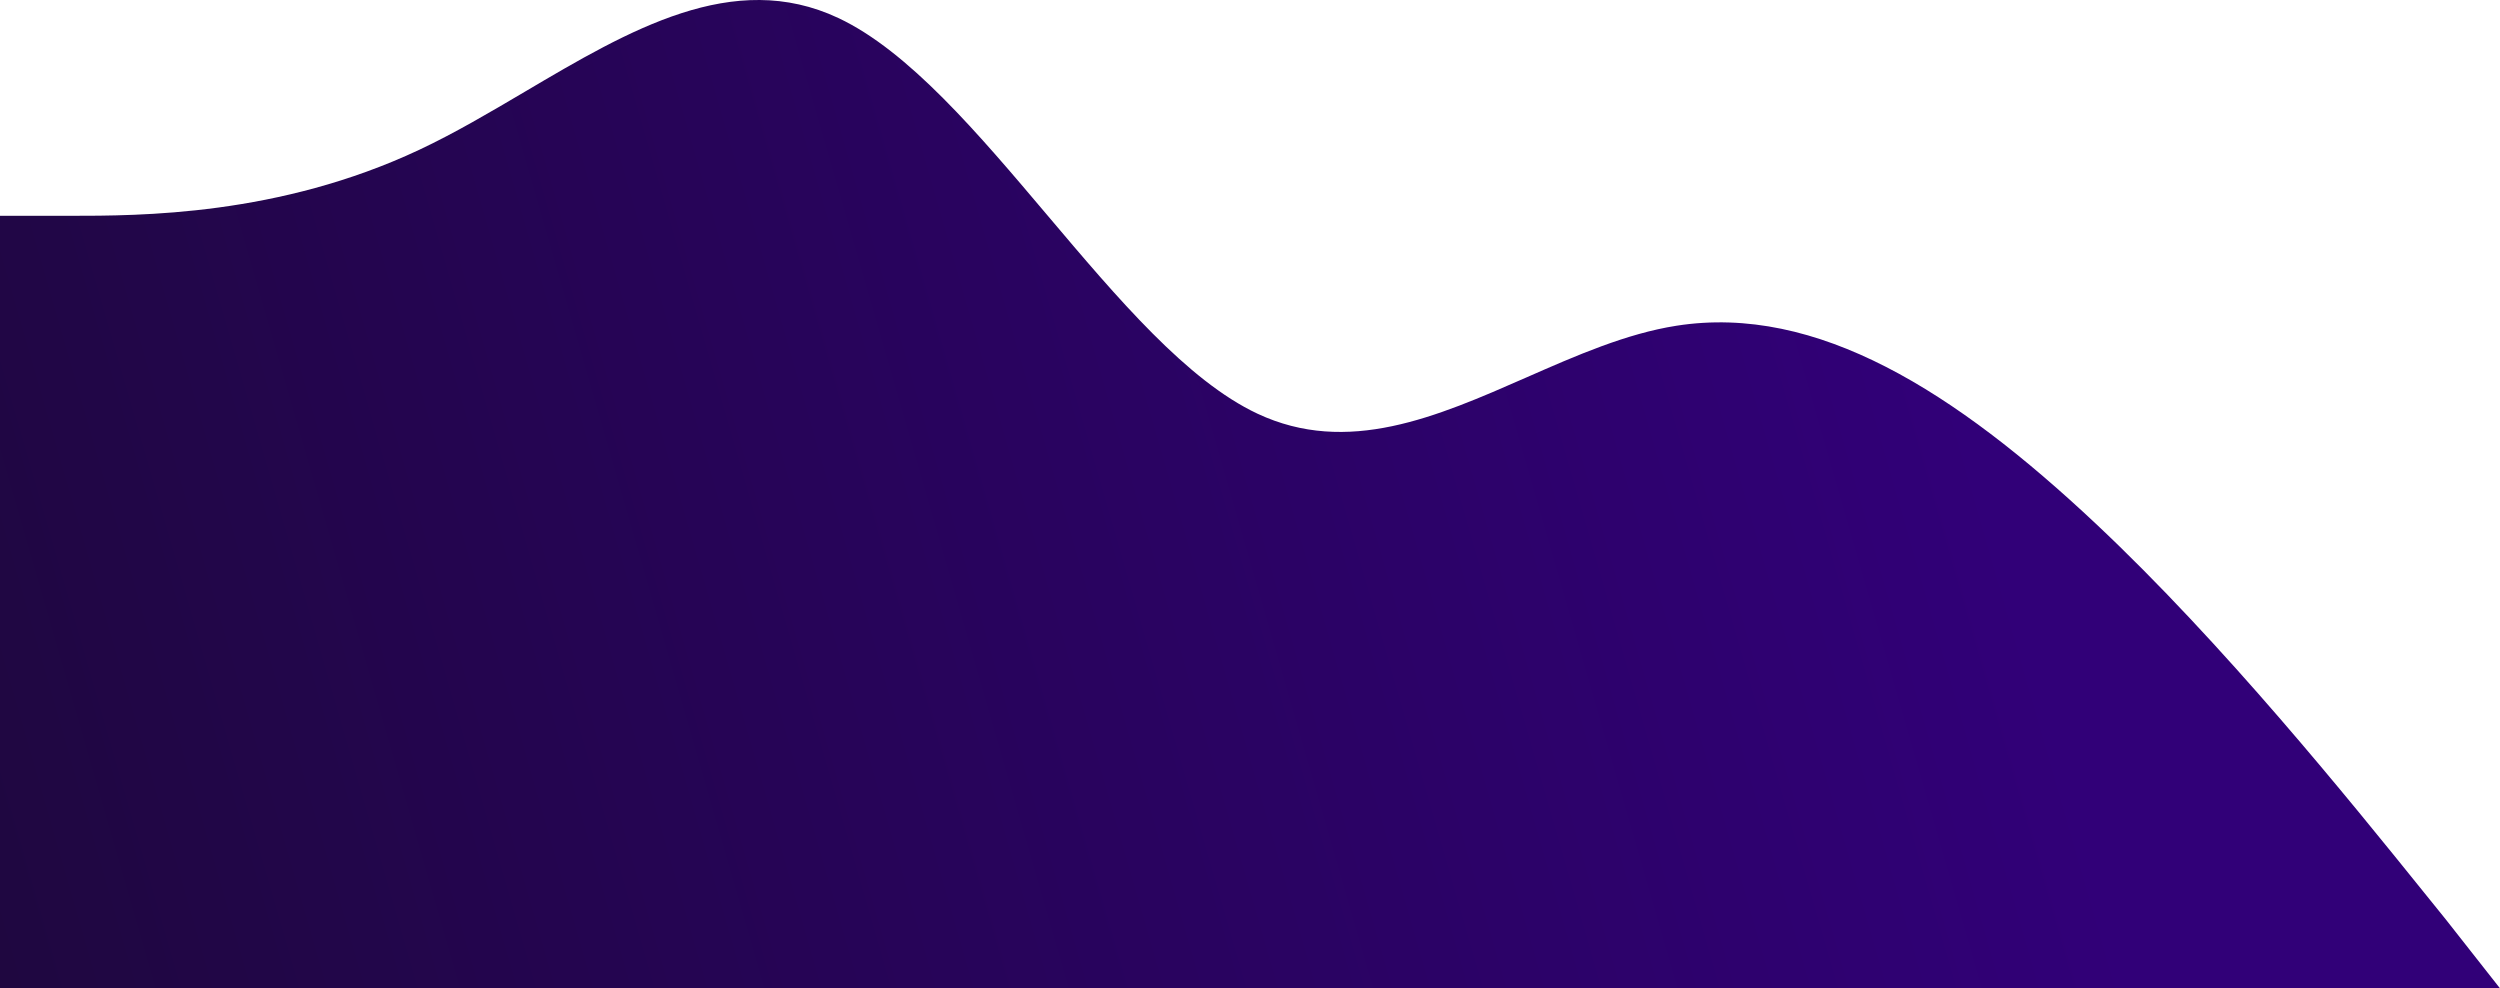 <svg width="845" height="334" viewBox="0 0 845 334" fill="none" xmlns="http://www.w3.org/2000/svg">
<path fill-rule="evenodd" clip-rule="evenodd" d="M23.375 72.944H0V334H844.95L826.625 310.701C824.392 307.946 821.965 304.935 819.36 301.705C793.868 270.089 751.392 217.409 708.333 176.963C660.875 132.383 614.125 102.664 566.667 110.094C549.677 112.753 532.778 120.174 515.905 127.584C485.645 140.872 455.469 154.123 425 139.813C401.271 128.668 377.719 100.806 354.167 72.944C330.615 45.082 307.062 17.22 283.333 6.075C247.85 -10.591 212.762 10.125 177.479 30.957C165.571 37.987 153.642 45.03 141.667 50.654C94.208 72.944 47.458 72.944 23.375 72.944Z" fill="url(#paint0_linear_5_263)"/>
<defs>
<linearGradient id="paint0_linear_5_263" x1="30.5" y1="435.688" x2="695.342" y2="243.971" gradientUnits="userSpaceOnUse">
<stop stop-color="#1F0740"/>
<stop offset="1" stop-color="#310078"/>
</linearGradient>
</defs>
</svg>
